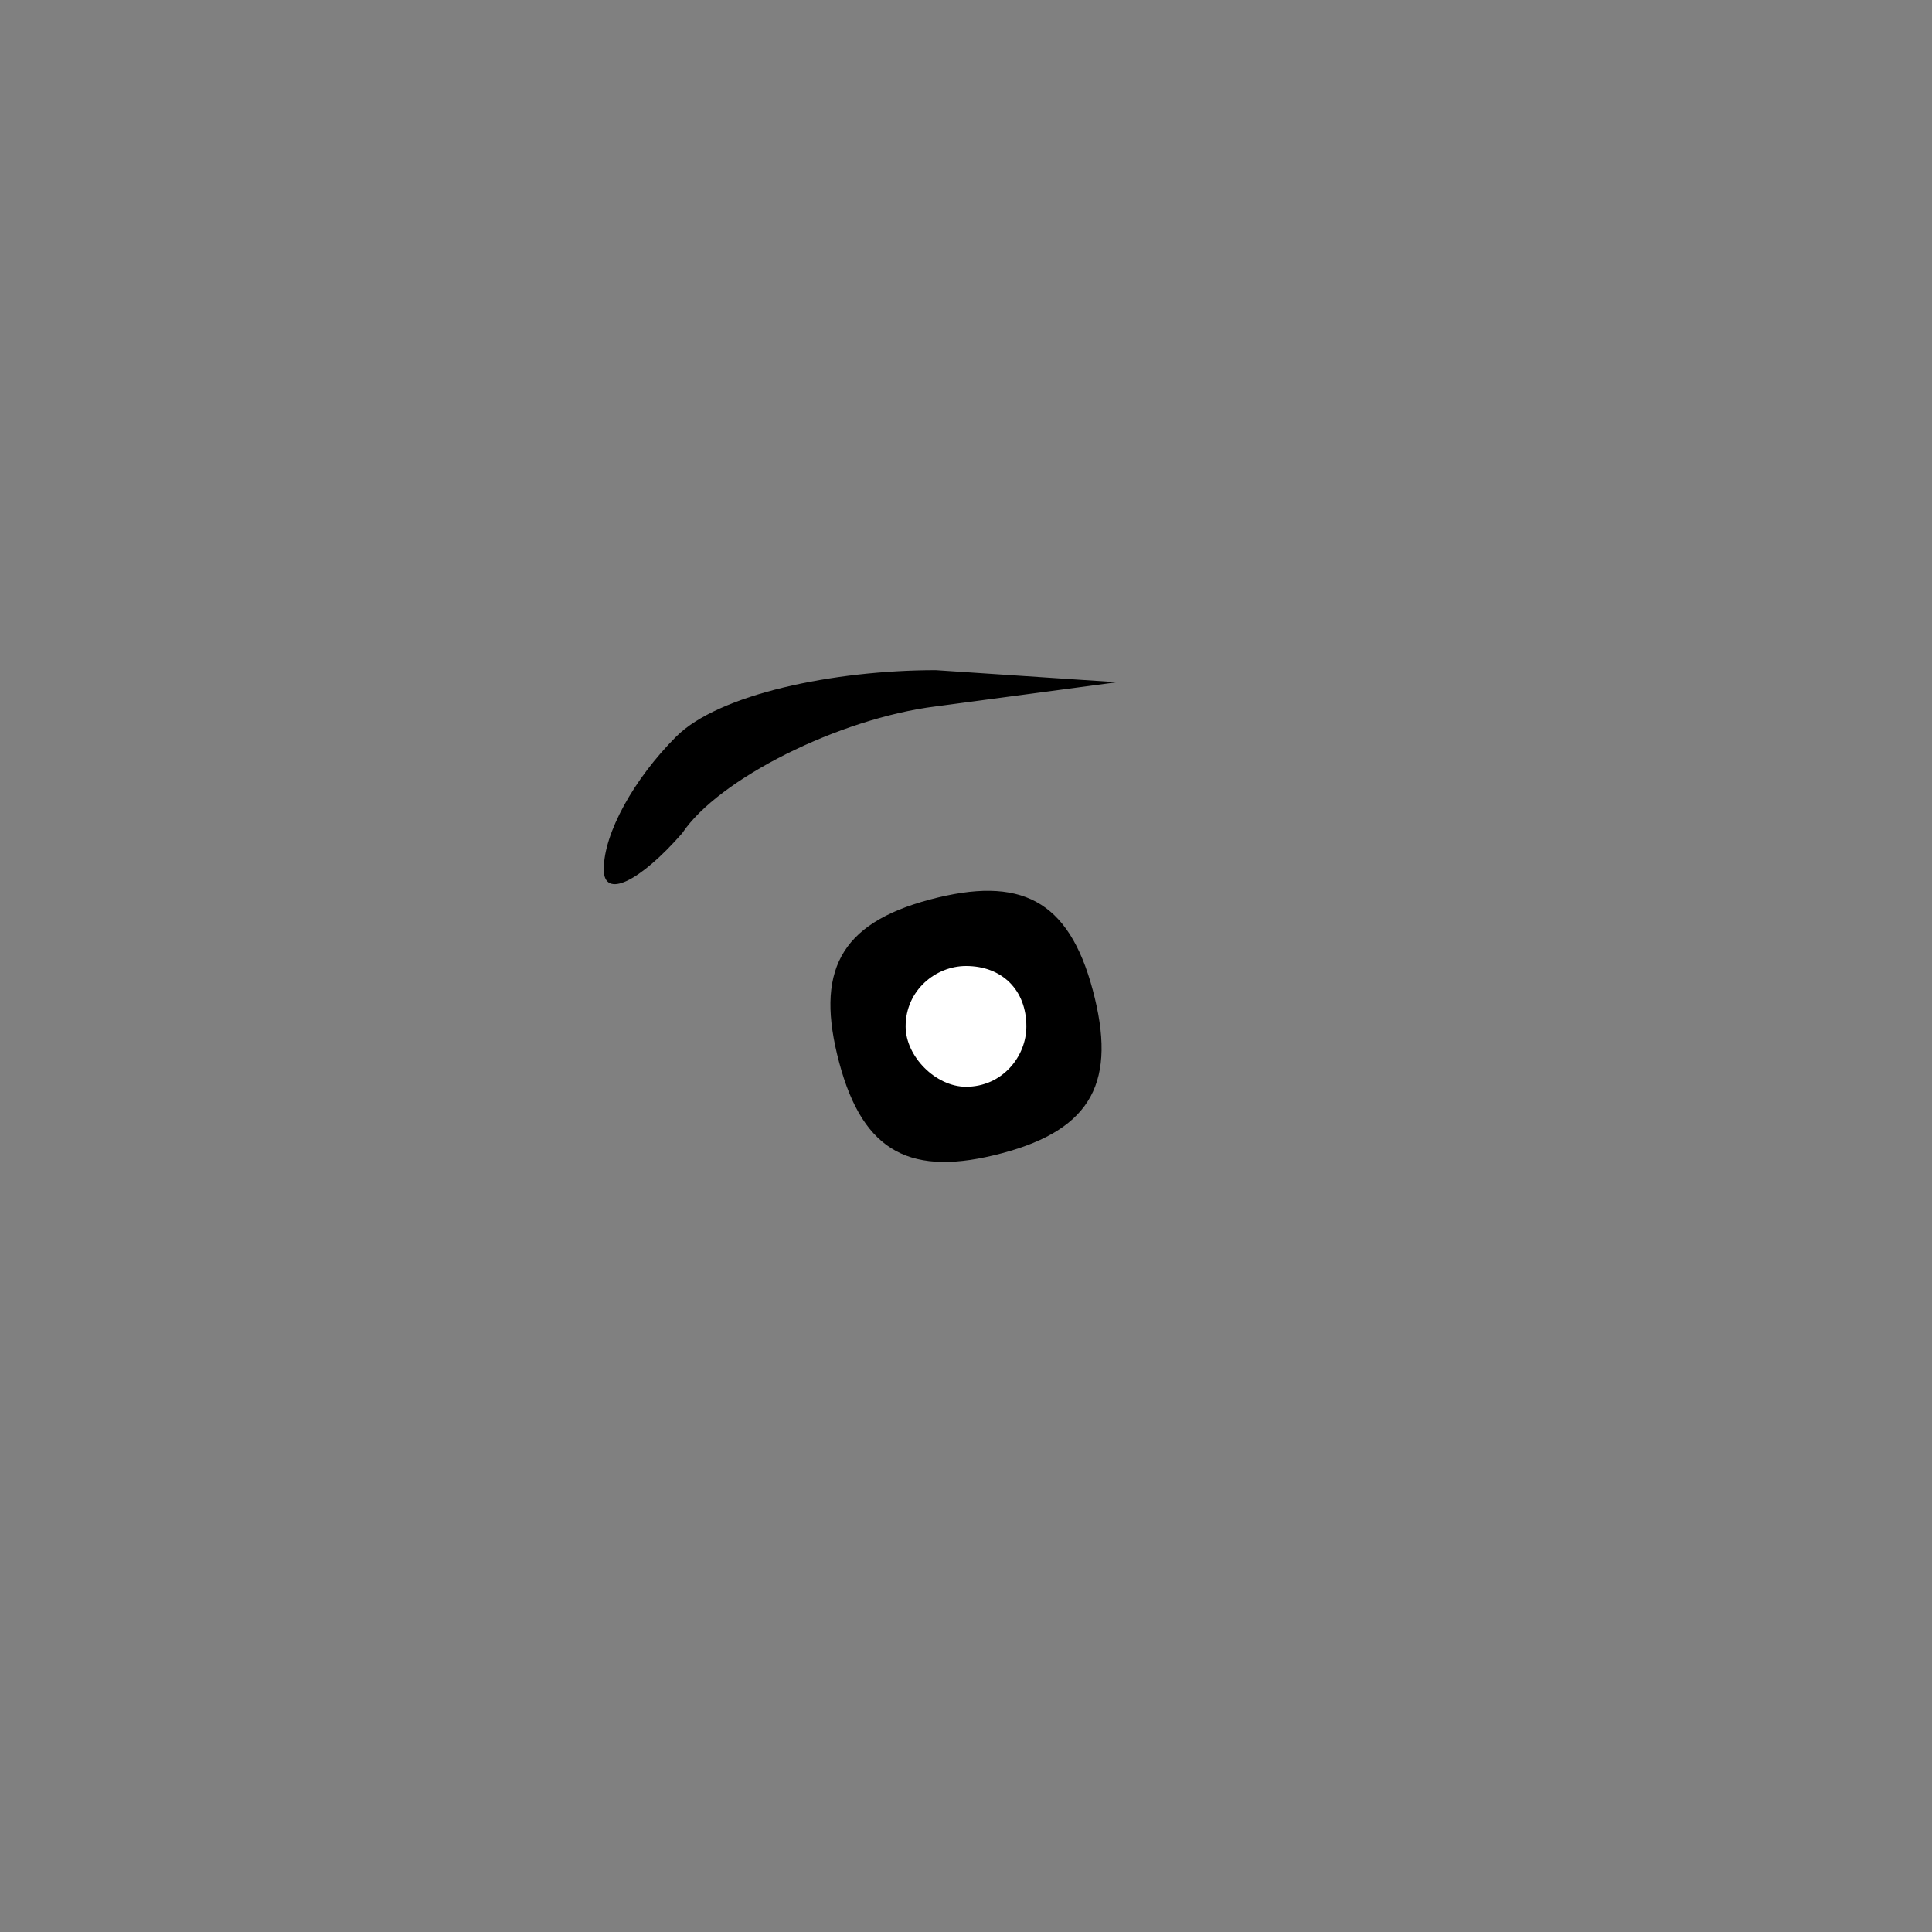 <?xml version="1.0" standalone="no"?>
<!DOCTYPE svg PUBLIC "-//W3C//DTD SVG 20010904//EN"
 "http://www.w3.org/TR/2001/REC-SVG-20010904/DTD/svg10.dtd">
<svg version="1.0" xmlns="http://www.w3.org/2000/svg"
 width="32pt" height="32pt" viewBox="0 0 32 32"
 preserveAspectRatio="xMidYMid meet">
<rect x="0" y="0" width="32" height="32" fill="#808080" stroke="none"/>
<g transform="translate(0,32) scale(0.1,-0.1)"
fill="#000000" stroke="none">
<path fill="#000000" stroke="none" d="M112 198 c-7 -7 -12 -16 -12 -22 0 -5
6 -2 13 6 6 9 26 19 42 21 l30 4 -30 2 c-17 0 -36 -4 -43 -11z"/>
<path fill="#000000" stroke="none" d="M154 171 c-15 -4 -19 -12 -15 -27 4
-15 12 -19 27 -15 15 4 19 12 15 27 -4 15 -12 19 -27 15z"/>
<path fill="#ffffff" stroke="none" d="M170 150 c0 -5 -4 -10 -10 -10 -5 0
-10 5 -10 10 0 6 5 10 10 10 6 0 10 -4 10 -10z"/>
</g>
</svg>
